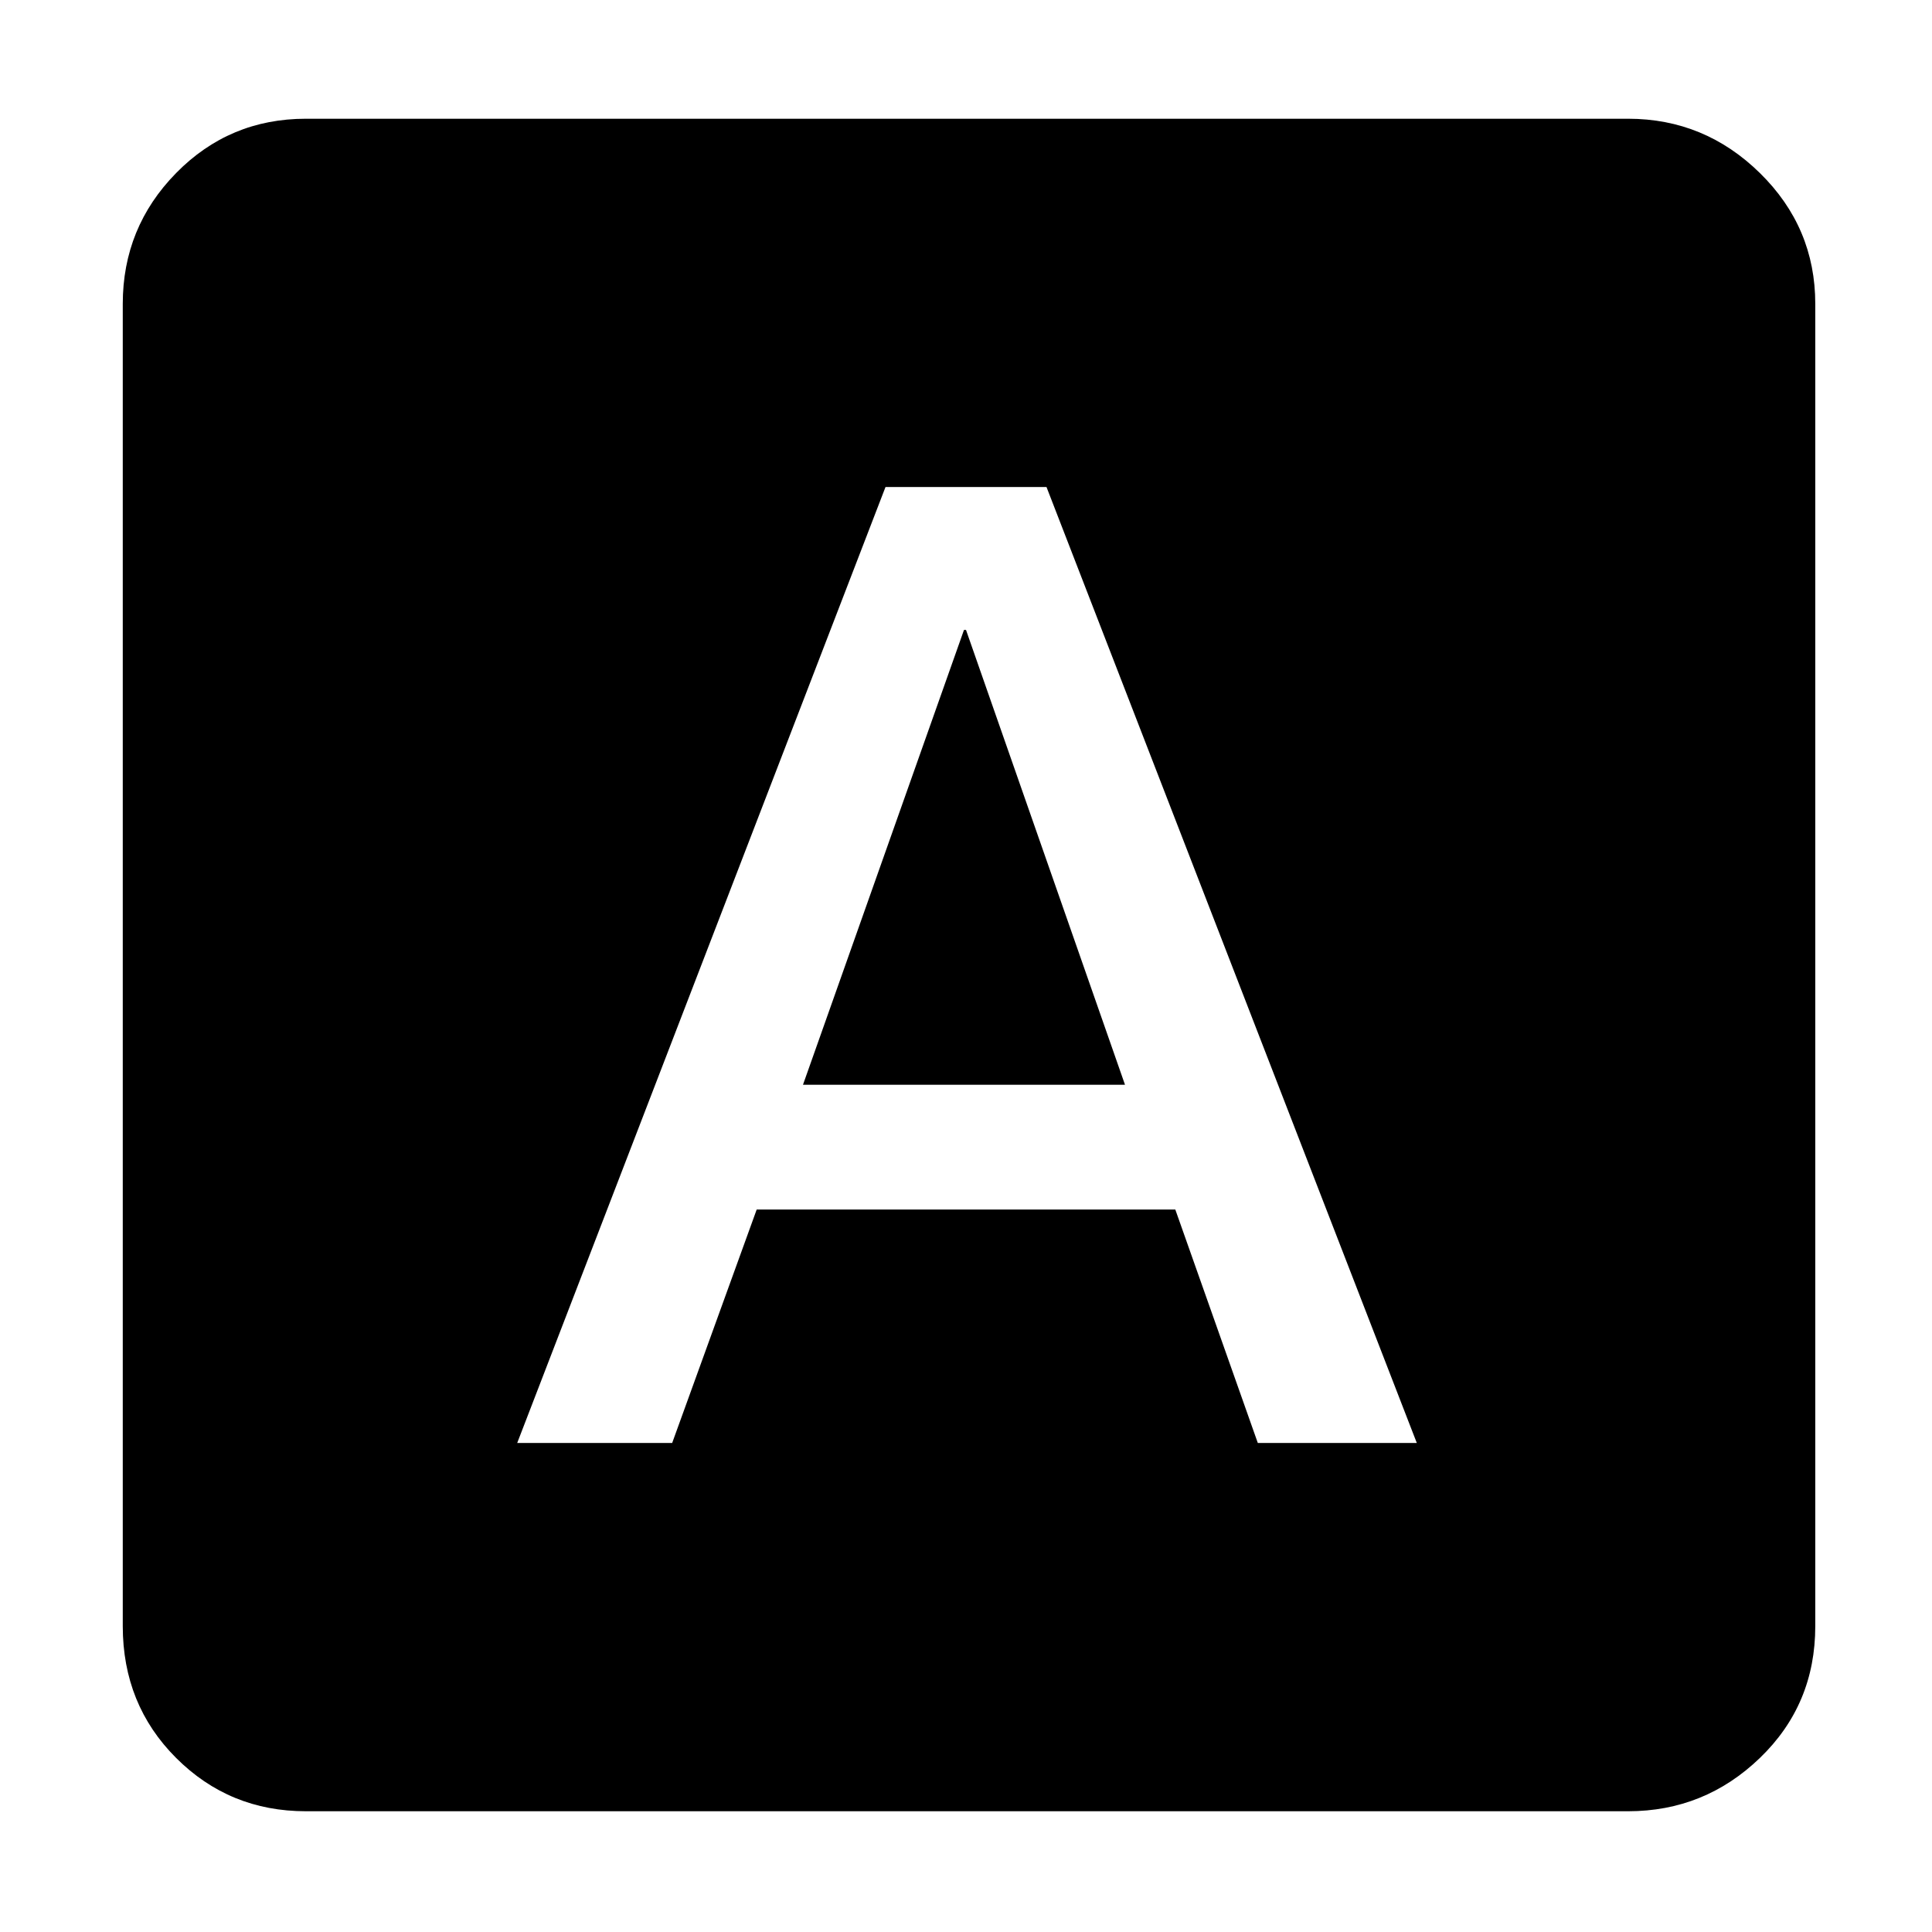 <svg xmlns="http://www.w3.org/2000/svg" height="48" width="48"><path d="M12.85 35.85h3.85l2.1-5.8h10.4l2.05 5.8h3.95L26 12.1h-4Zm7.1-8.9 4-11.3H24l3.95 11.3ZM7.6 45q-1.9 0-3.225-1.325Q3.05 42.35 3.05 40.4V7.55q0-1.9 1.325-3.25T7.6 2.95h32.85q1.9 0 3.275 1.35T45.1 7.55V40.4q0 1.95-1.375 3.275T40.45 45Z"/></svg>